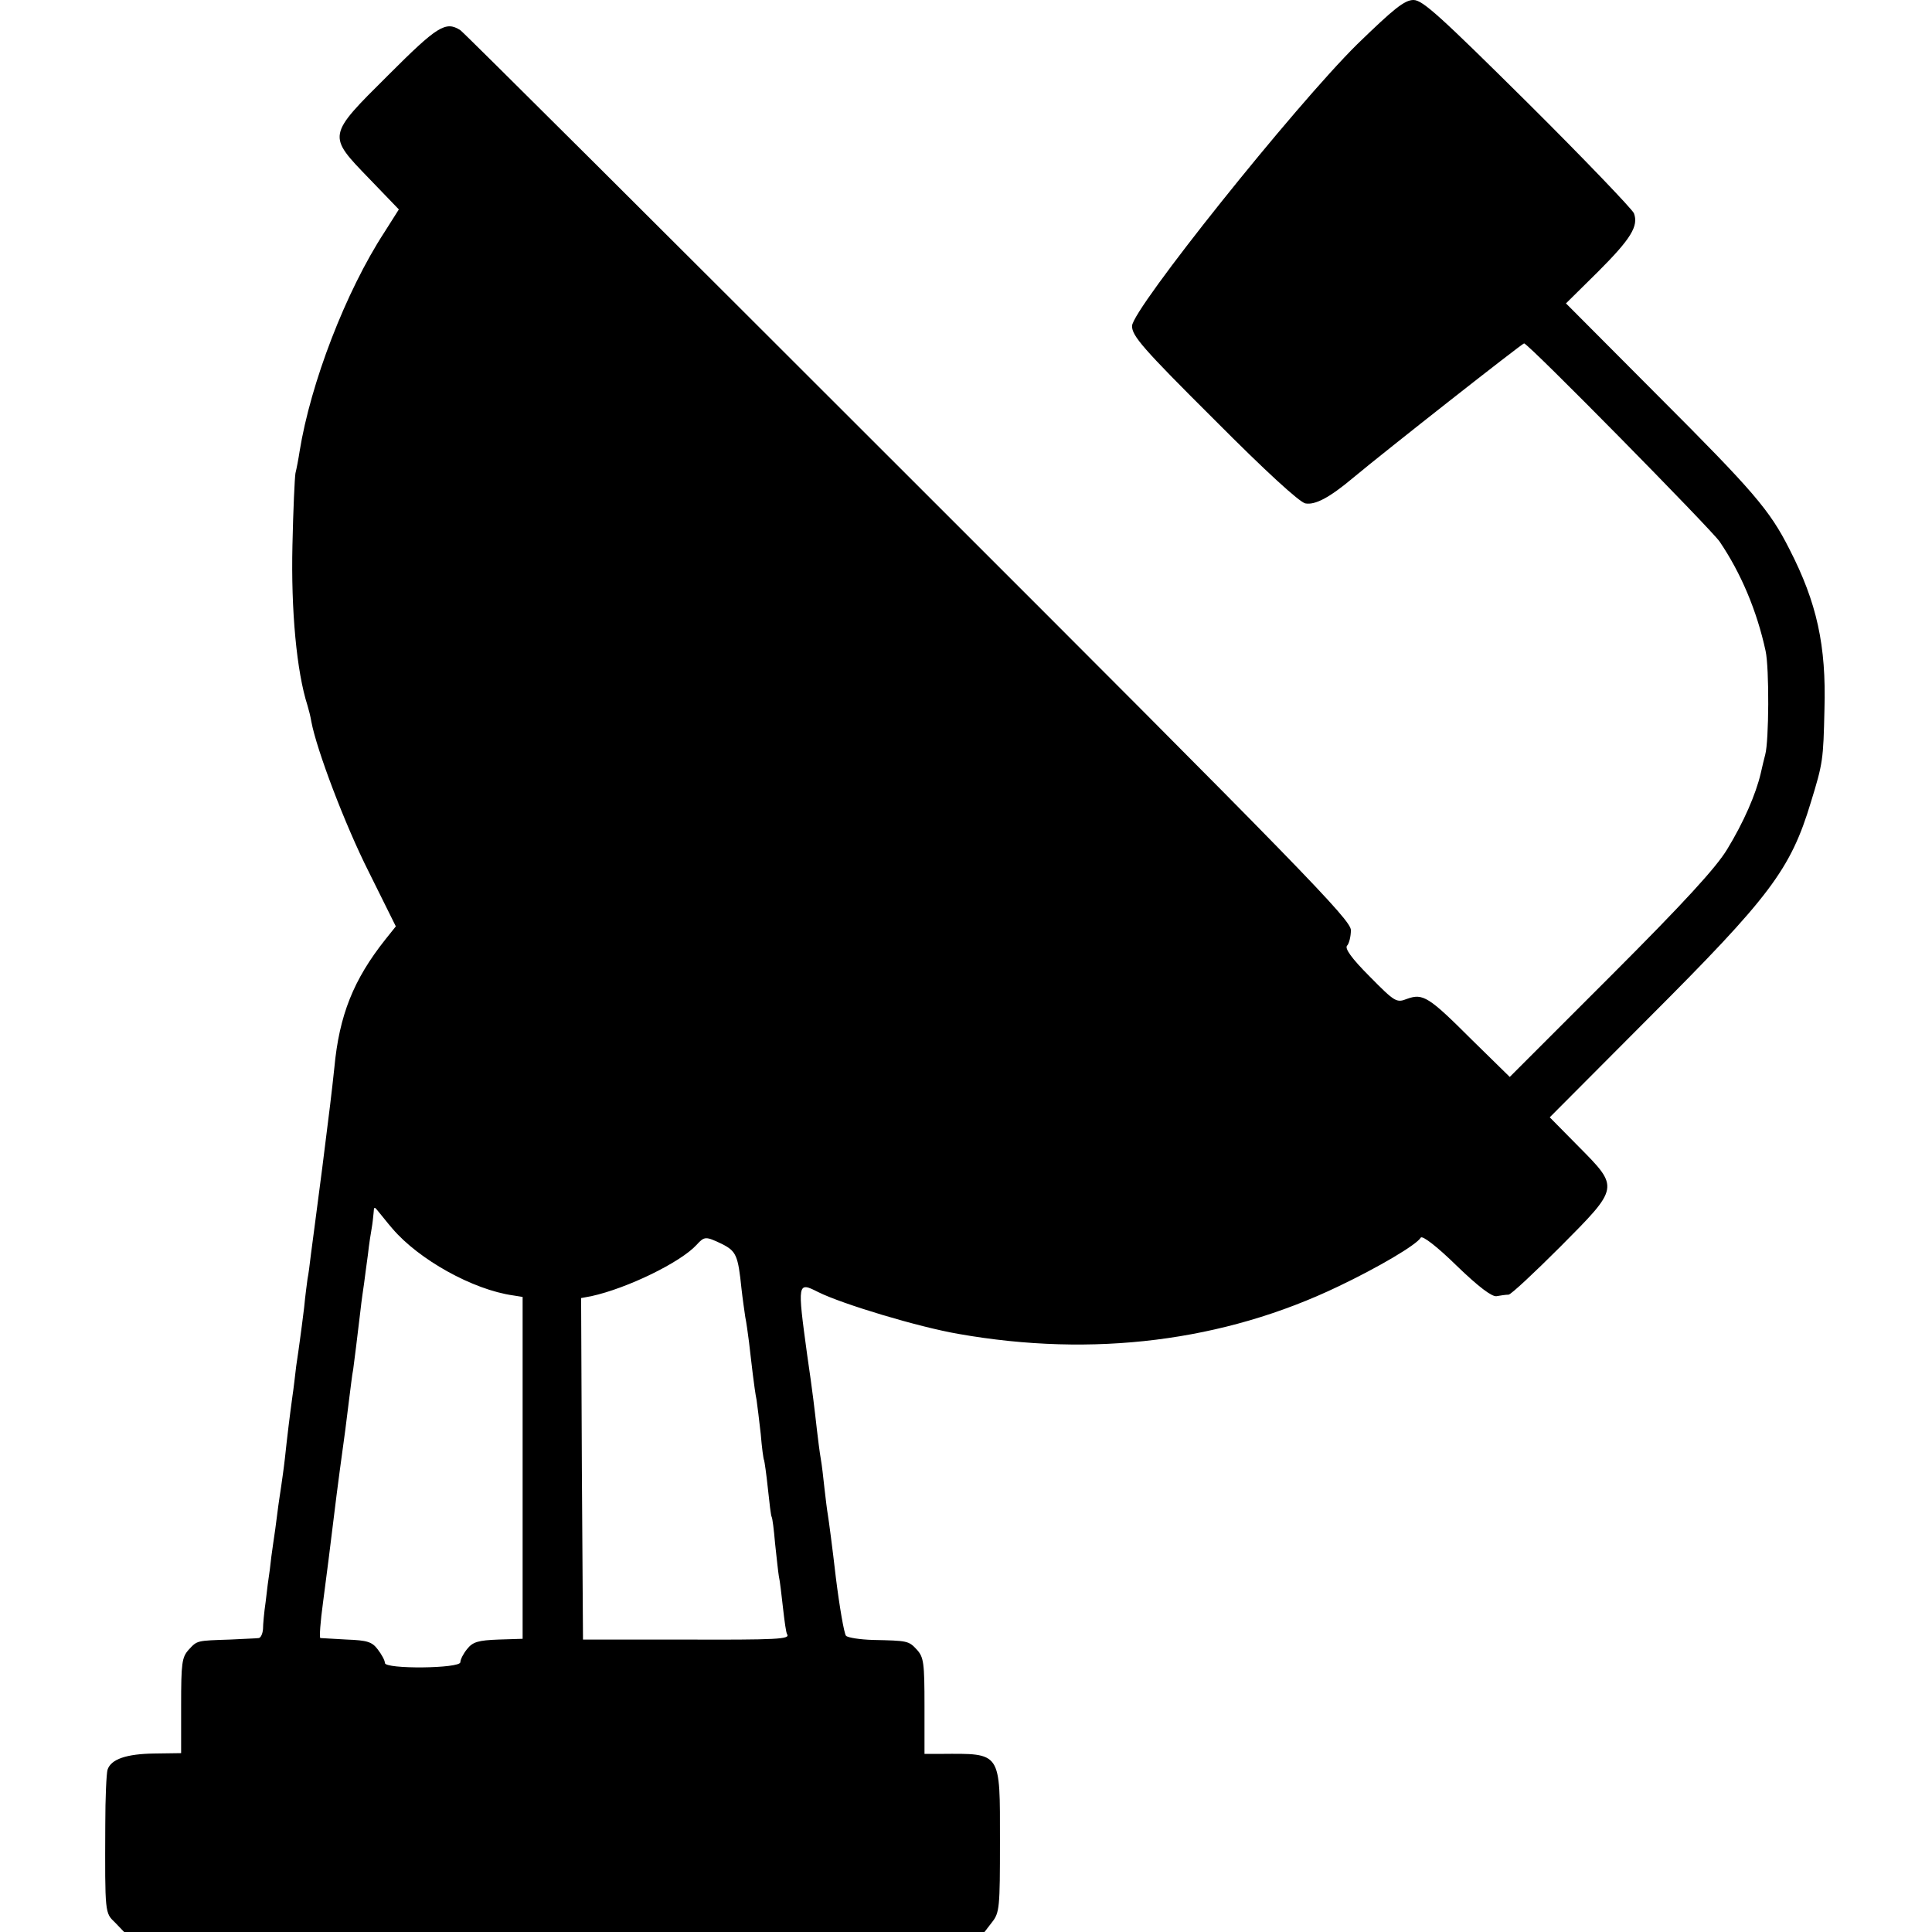 <?xml version="1.0" standalone="no"?>
<!DOCTYPE svg PUBLIC "-//W3C//DTD SVG 20010904//EN"
 "http://www.w3.org/TR/2001/REC-SVG-20010904/DTD/svg10.dtd">
<svg version="1.0" xmlns="http://www.w3.org/2000/svg"
 width="512pt" height="512pt" viewBox="0 0 512 512"
 preserveAspectRatio="xMidYMid meet">
<g transform="translate(0,512) scale(0.1,-0.1)"
fill="#000000" stroke="none">
<path d="M3597 5003 c-166 -164 -597 -703 -597 -747 0 -26 28 -59 217 -247
138 -139 226 -219 242 -223 26 -5 64 15 126 67 85 71 449 357 454 357 11 0
495 -492 518 -525 57 -84 99 -184 122 -290 10 -46 9 -239 -1 -275 -2 -8 -8
-31 -12 -50 -13 -55 -45 -129 -89 -201 -29 -48 -114 -141 -308 -335 l-268
-268 -101 99 c-114 114 -129 123 -171 108 -28 -11 -32 -9 -99 59 -49 49 -67
75 -60 82 5 5 10 24 10 41 0 27 -123 154 -1173 1203 -645 645 -1179 1177
-1187 1182 -39 25 -61 11 -191 -119 -163 -162 -162 -159 -50 -275 l78 -81 -38
-60 c-103 -158 -196 -401 -225 -581 -3 -20 -8 -46 -11 -58 -2 -11 -6 -97 -8
-191 -4 -172 11 -335 40 -425 3 -10 8 -29 10 -42 14 -75 89 -273 152 -398 l72
-145 -28 -35 c-84 -106 -122 -200 -135 -340 -7 -66 -12 -107 -32 -265 -22
-170 -23 -175 -30 -229 -3 -27 -7 -56 -9 -65 -1 -9 -6 -43 -9 -76 -4 -33 -9
-71 -11 -85 -2 -14 -6 -45 -10 -70 -3 -25 -7 -61 -10 -80 -7 -51 -14 -108 -20
-165 -3 -27 -8 -61 -10 -75 -2 -14 -7 -45 -10 -70 -3 -25 -8 -61 -11 -80 -3
-19 -7 -51 -9 -70 -3 -19 -8 -57 -11 -85 -4 -27 -7 -60 -7 -72 -1 -13 -6 -23
-11 -24 -6 -1 -40 -2 -76 -4 -89 -3 -87 -2 -110 -27 -18 -20 -20 -35 -20 -148
l0 -126 -71 -1 c-74 -1 -115 -15 -124 -43 -3 -10 -6 -75 -6 -146 -1 -237 -1
-233 26 -259 l24 -25 1140 0 1140 0 20 26 c20 25 21 40 21 213 0 241 5 234
-157 233 l-43 0 0 127 c0 114 -2 129 -20 149 -22 24 -25 24 -117 26 -34 1 -66
6 -71 11 -5 6 -17 75 -27 155 -9 79 -19 153 -21 165 -2 11 -6 43 -9 70 -3 28
-7 64 -10 80 -3 17 -7 50 -10 75 -6 53 -11 98 -26 200 -26 191 -26 194 29 166
64 -32 267 -93 372 -111 357 -63 703 -20 1007 126 105 50 207 110 218 129 4 7
44 -24 95 -74 59 -57 94 -83 106 -81 11 2 25 4 32 4 7 1 68 58 137 127 157
158 157 156 48 266 l-76 77 262 263 c321 321 376 393 430 572 32 104 33 112
36 246 5 169 -20 283 -93 425 -52 103 -95 153 -347 405 l-245 246 85 84 c87
87 108 121 95 155 -5 11 -131 143 -282 293 -231 229 -278 272 -302 272 -24 0
-52 -23 -149 -117z m-2557 -3139 c70 -82 213 -162 320 -177 l25 -4 0 -453 0
-453 -64 -2 c-53 -2 -68 -6 -83 -25 -10 -12 -18 -28 -18 -35 0 -17 -200 -19
-200 -2 0 7 -9 23 -19 36 -15 20 -28 24 -82 26 -35 2 -67 4 -70 4 -3 1 0 43 7
94 11 84 18 138 30 237 5 43 24 186 29 220 2 14 6 50 10 80 4 30 8 67 11 81 4
30 10 78 19 154 3 28 8 61 10 75 2 14 6 48 10 75 3 28 8 59 10 70 2 11 4 29 5
40 1 18 2 18 13 4 7 -8 23 -29 37 -45z m874 -41 c37 -19 42 -30 51 -118 3 -27
8 -61 10 -75 3 -14 7 -44 10 -67 3 -24 7 -62 10 -85 3 -24 7 -54 10 -68 2 -14
7 -54 11 -90 3 -36 7 -67 9 -70 1 -3 6 -36 10 -75 4 -38 8 -72 10 -75 2 -3 6
-34 9 -70 4 -36 8 -75 10 -87 3 -12 7 -50 11 -84 4 -35 8 -66 11 -70 8 -13
-23 -15 -281 -14 l-260 0 -3 452 -2 453 27 5 c96 21 237 90 279 136 21 23 24
23 68 2z"/>
</g>
</svg>
